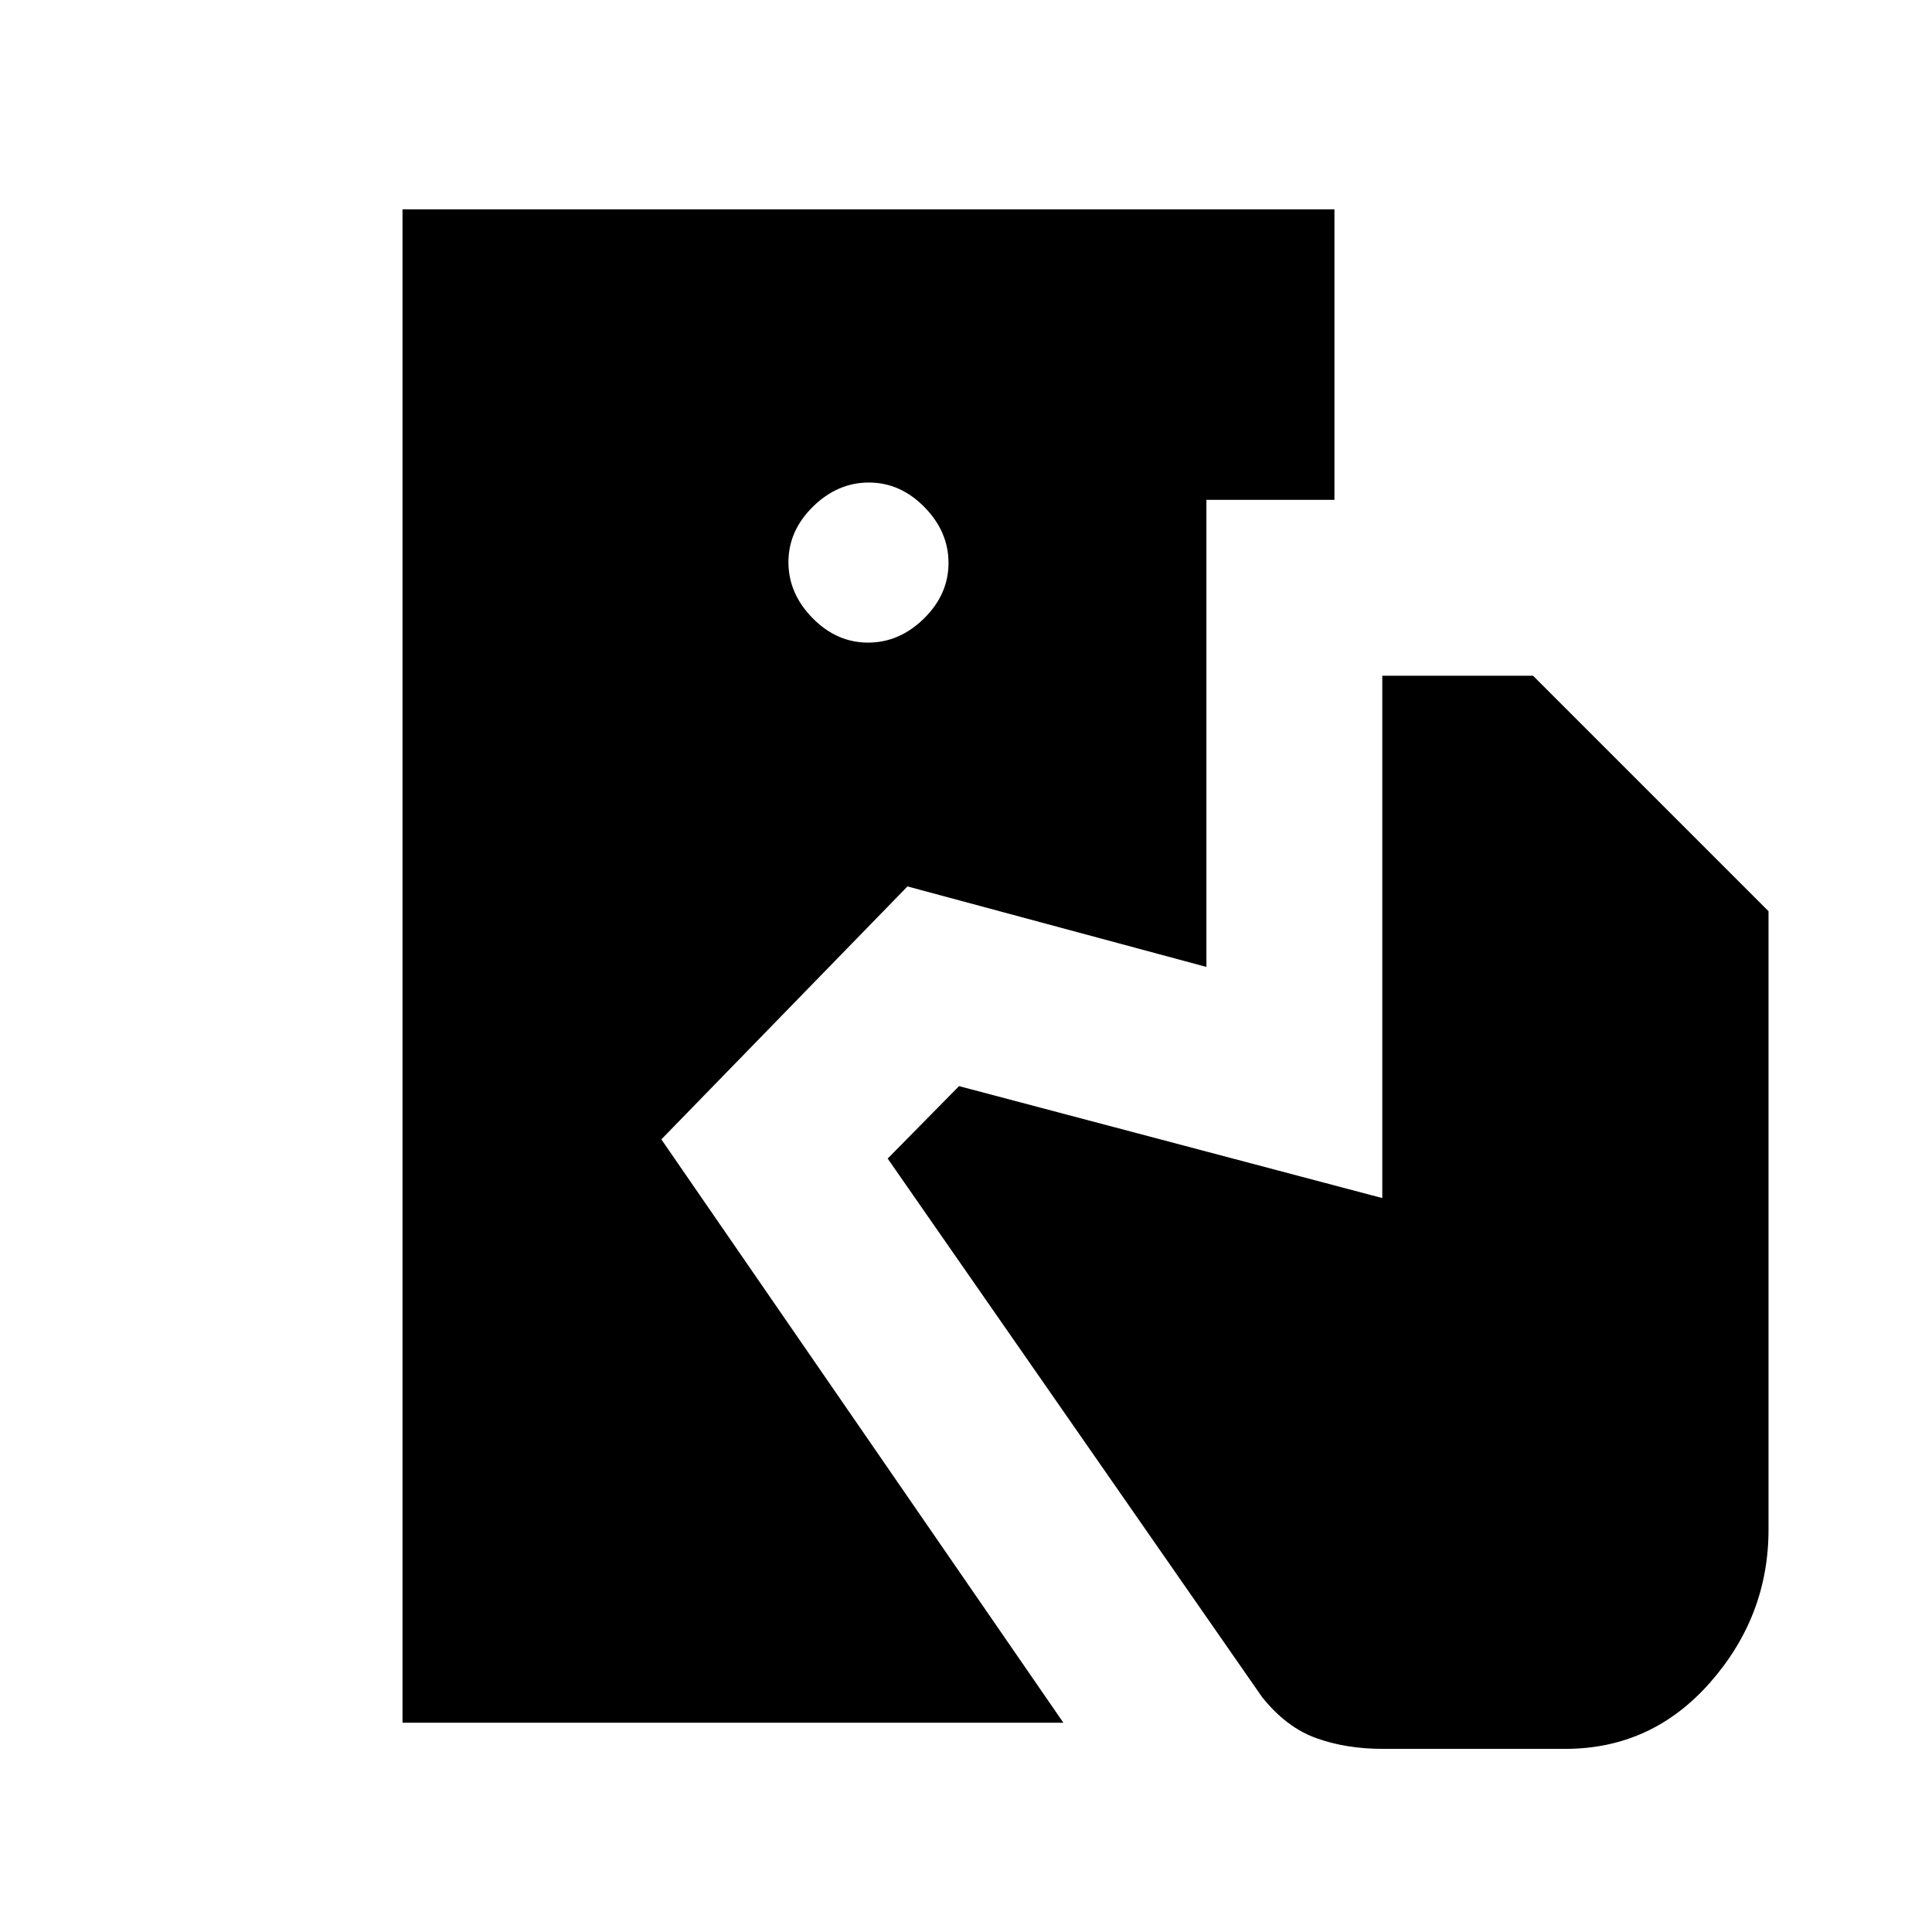 <svg xmlns="http://www.w3.org/2000/svg" height="20" viewBox="0 -960 960 960" width="20"><path d="M200-104v-752h463.08v144.38h-63.62v232.08l-148.54-40-122.3 125.69L528.38-104H200Zm487.08 13q-18.23 0-33.08-5.35-14.85-5.34-26.85-20.34L441.08-384.31l35.46-36 210.31 55.62v-259.54h74.92l117 117V-200q0 43-29 76t-72 33h-90.69ZM431.33-640.69q15.59 0 27.79-11.98 12.19-11.99 12.19-27.58 0-15.6-11.98-27.79-11.99-12.19-27.58-12.19-15.6 0-27.79 11.98t-12.19 27.58q0 15.59 11.98 27.79 11.98 12.19 27.58 12.19Z"/></svg>